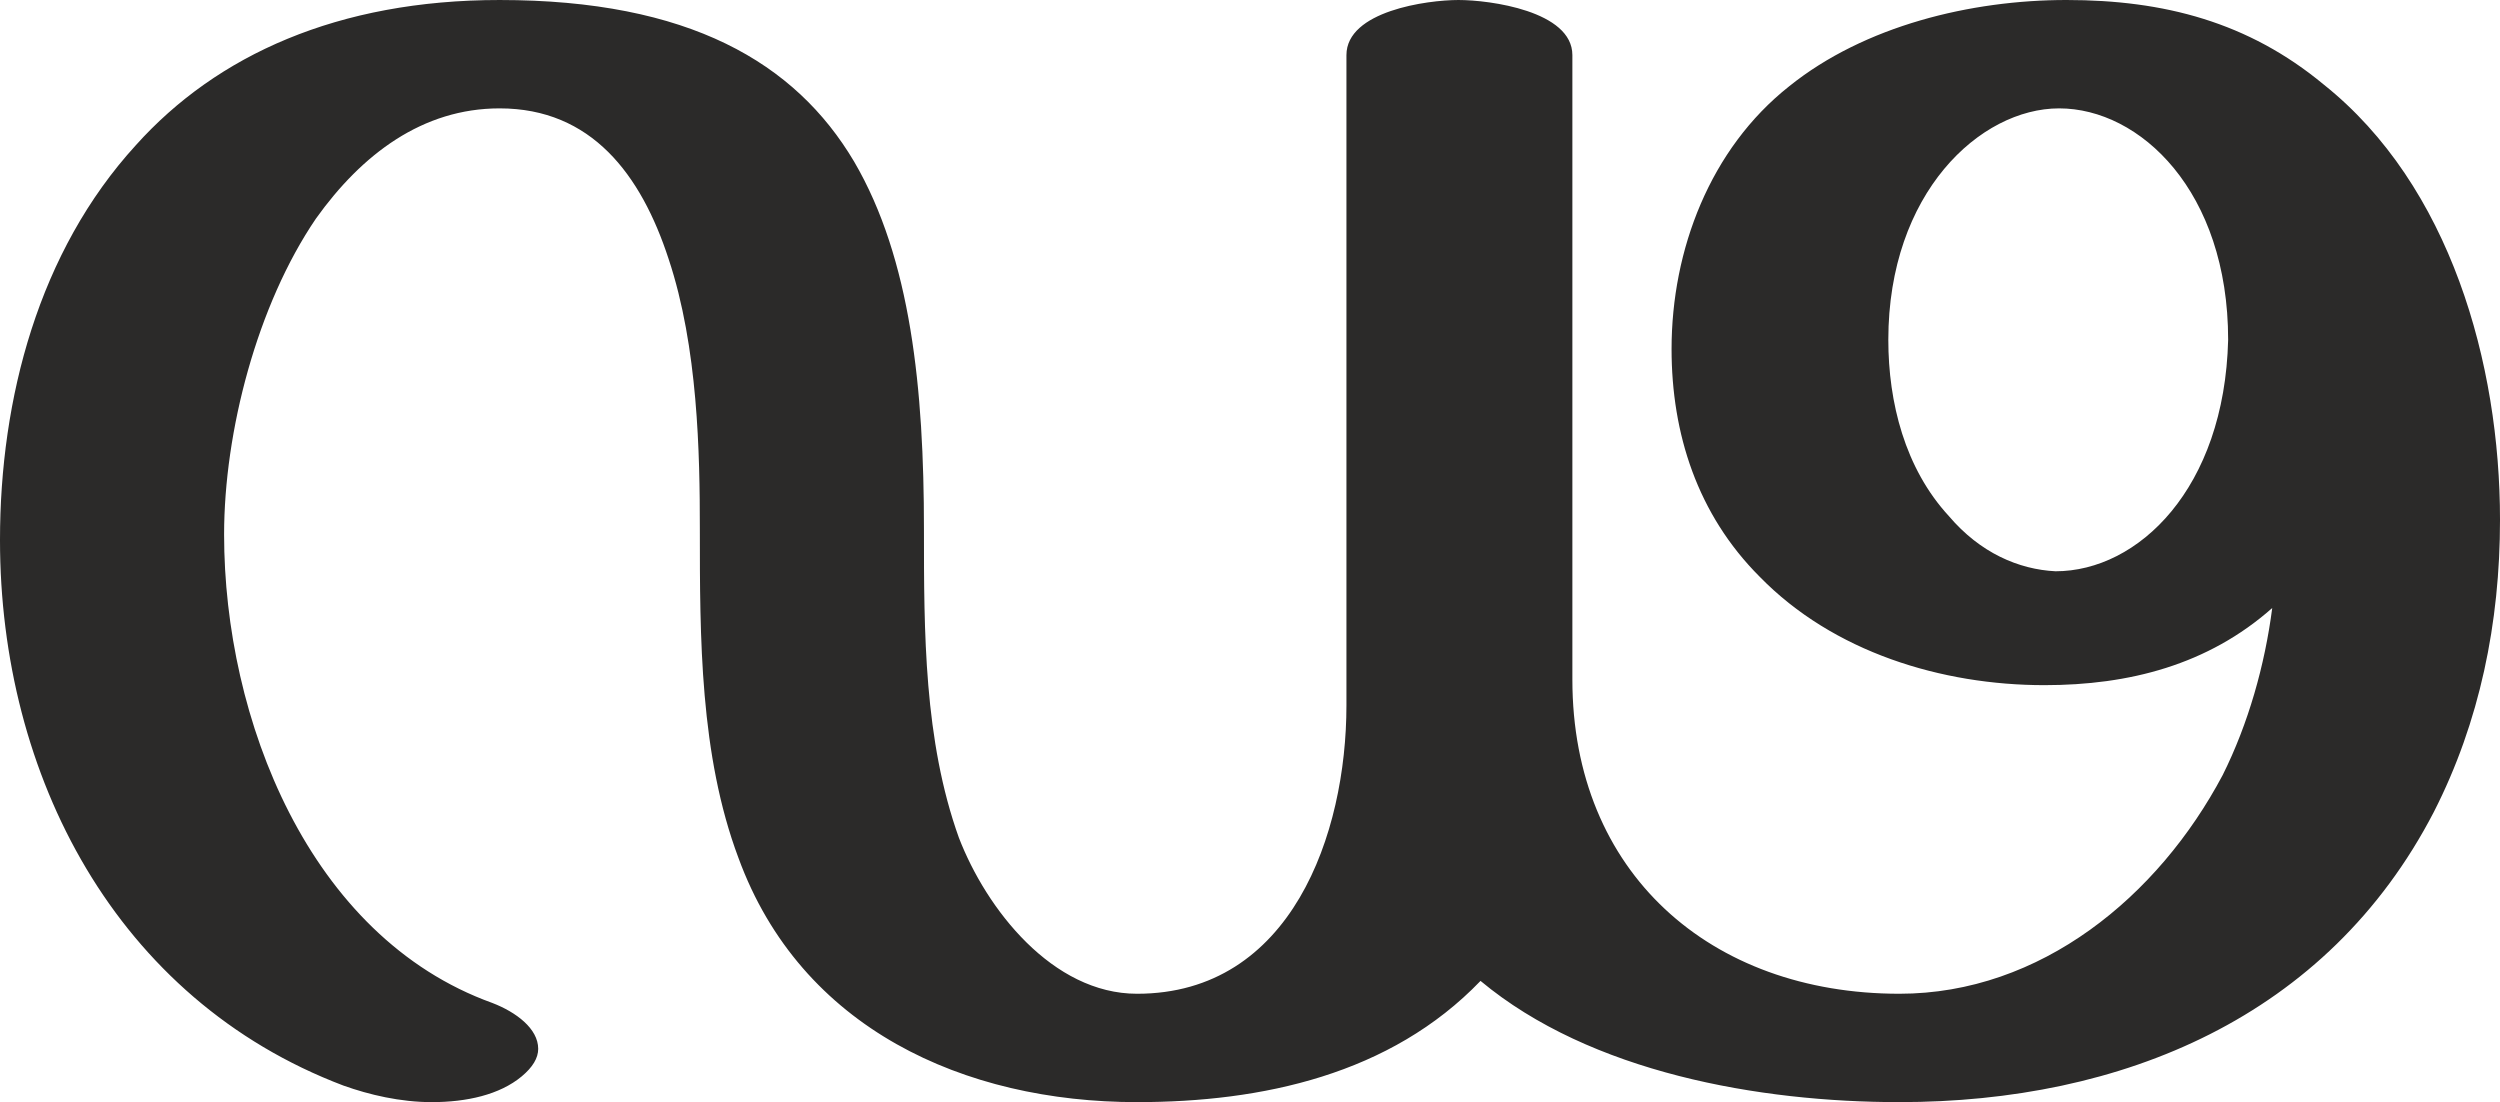 <?xml version="1.0" encoding="UTF-8"?>
<!DOCTYPE svg PUBLIC "-//W3C//DTD SVG 1.1//EN" "http://www.w3.org/Graphics/SVG/1.1/DTD/svg11.dtd">
<!-- Creator: CorelDRAW X8 -->
<svg xmlns="http://www.w3.org/2000/svg" xml:space="preserve" width="1361px" height="600px" version="1.1" style="shape-rendering:geometricPrecision; text-rendering:geometricPrecision; image-rendering:optimizeQuality; fill-rule:evenodd; clip-rule:evenodd"
viewBox="0 0 1361 600"
 xmlns:xlink="http://www.w3.org/1999/xlink">
 <defs>
  <style type="text/css">
   <![CDATA[
    .fil0 {fill:#2B2A29;fill-rule:nonzero}
   ]]>
  </style>
 </defs>
 <g id="Layer_x0020_1">
  <path class="fil0" d="M1034 600c121,0 233,-46 291,-158 25,-49 36,-103 36,-159 0,-85 -27,-182 -96,-237 -41,-34 -87,-46 -140,-46 -52,0 -110,14 -151,47 -43,34 -64,89 -64,143 0,46 14,90 48,124 40,41 99,59 155,59 46,0 89,-11 124,-42 -4,31 -13,63 -27,91 -35,66 -99,119 -176,119 -103,0 -178,-66 -178,-171l0 -340c0,-24 -45,-30 -62,-30 -17,0 -61,6 -61,30l0 354c0,70 -30,157 -114,157 -46,0 -82,-46 -97,-85 -19,-53 -19,-112 -19,-168 0,-76 -7,-147 -38,-200 -32,-54 -90,-88 -193,-88 -88,0 -154,30 -198,79 -53,58 -74,138 -74,215 0,128 63,250 187,297 14,5 31,9 48,9 19,0 37,-4 49,-14 6,-5 9,-10 9,-15 0,-11 -12,-20 -25,-25 -100,-36 -146,-155 -146,-255 0,-56 18,-125 50,-172 25,-35 58,-60 100,-60 50,0 77,36 92,82 16,48 17,106 17,147 0,59 0,123 21,179 34,93 123,133 217,133 68,0 138,-15 187,-66 60,50 152,66 228,66zm85 -289c-20,-1 -41,-10 -58,-30 -24,-26 -33,-62 -33,-96 0,-80 50,-126 93,-126 44,0 92,45 92,126 -2,81 -49,126 -94,126z"/>
 </g>
</svg>
